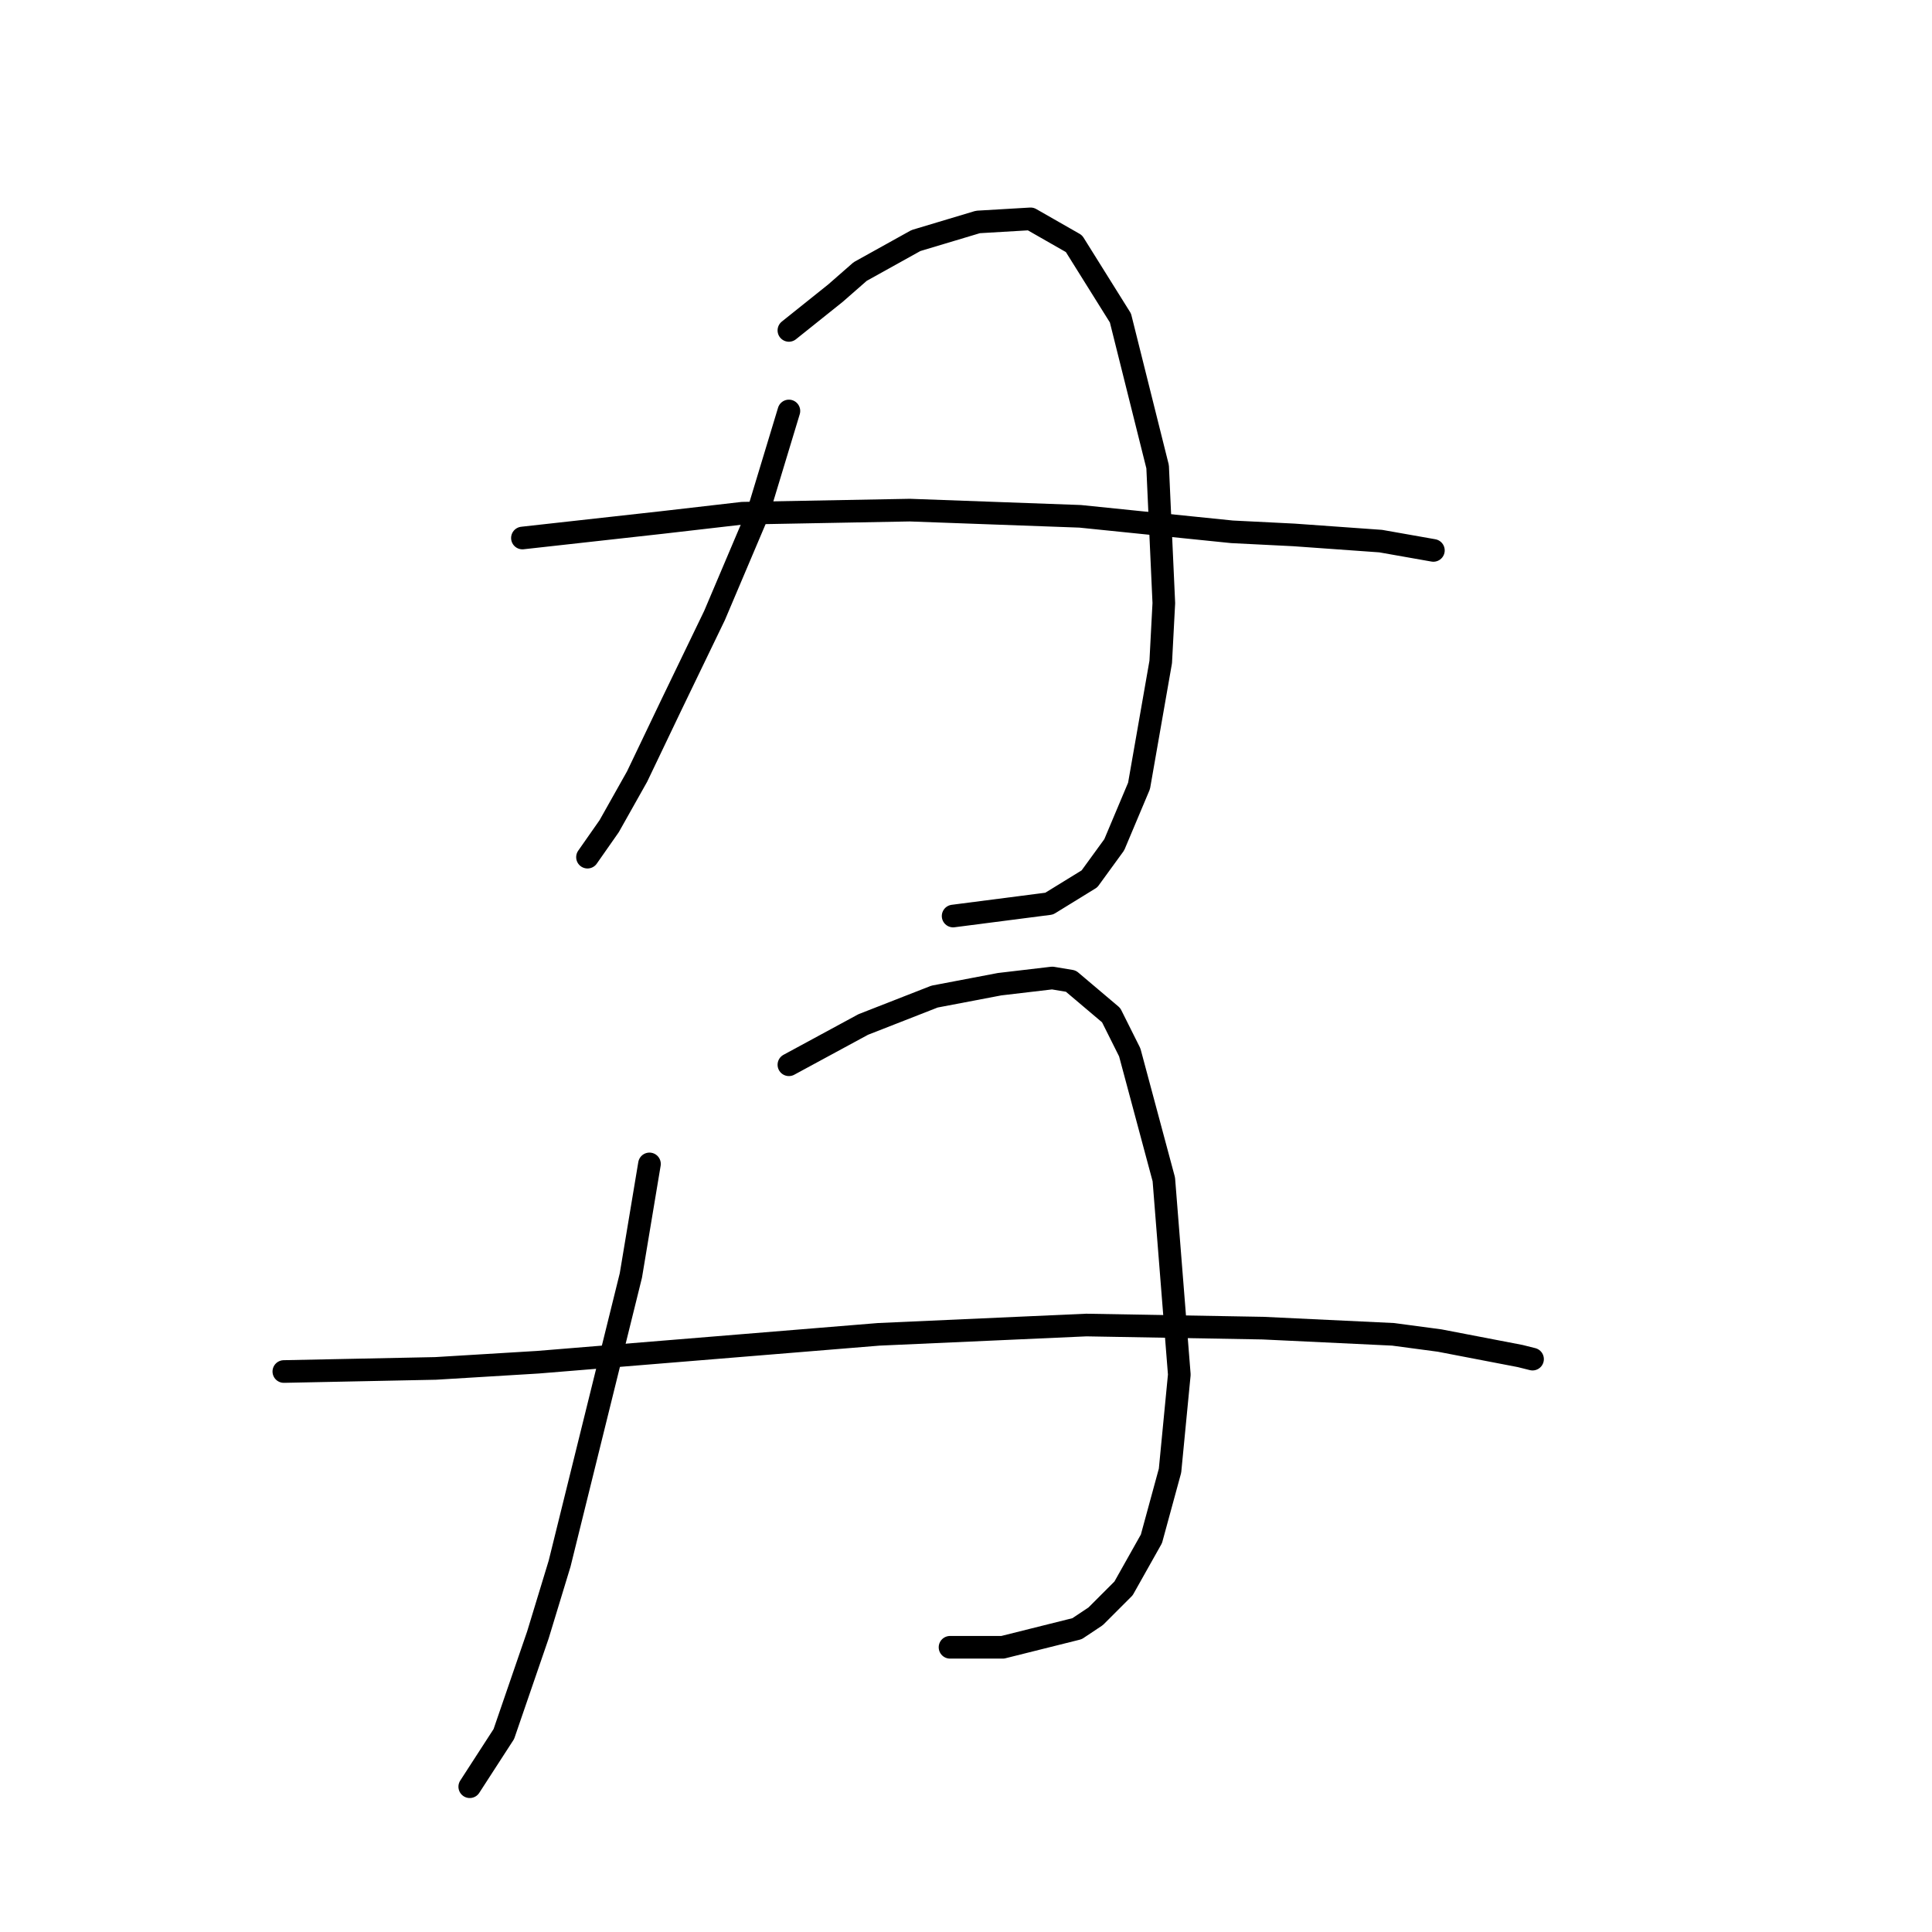 <?xml version="1.0" standalone="no"?>
    <svg width="256" height="256" xmlns="http://www.w3.org/2000/svg" version="1.1">
    <polyline stroke="black" stroke-width="3" stroke-linecap="round" fill="transparent" stroke-linejoin="round" points="104.533 54.456 100.428 68.005 94.68 81.554 88.932 93.46 84.415 102.903 80.72 109.472 77.846 113.578 77.846 113.578 " />
        <polyline stroke="black" stroke-width="3" stroke-linecap="round" fill="transparent" stroke-linejoin="round" points="104.533 43.781 110.692 38.854 113.977 35.98 121.367 31.874 129.578 29.411 136.558 29 142.306 32.285 148.465 42.139 153.391 61.846 154.213 79.911 153.802 87.712 150.928 104.135 147.643 111.936 144.359 116.452 139.021 119.737 126.294 121.379 126.294 121.379 " />
        <polyline stroke="black" stroke-width="3" stroke-linecap="round" fill="transparent" stroke-linejoin="round" points="69.224 71.289 87.7 69.236 98.375 68.005 120.546 67.594 143.127 68.415 163.245 70.468 171.456 70.879 182.953 71.7 189.932 72.932 189.932 72.932 " />
        <polyline stroke="black" stroke-width="3" stroke-linecap="round" fill="transparent" stroke-linejoin="round" points="86.058 154.225 83.594 169.005 74.151 207.188 71.277 216.631 66.761 229.77 62.245 236.749 62.245 236.749 " />
        <polyline stroke="black" stroke-width="3" stroke-linecap="round" fill="transparent" stroke-linejoin="round" points="104.533 141.086 114.387 135.749 123.83 132.054 132.452 130.411 139.432 129.59 141.895 130.001 147.233 134.517 149.696 139.444 154.213 156.277 156.265 182.143 155.034 194.871 152.57 203.904 148.875 210.473 145.18 214.168 142.717 215.81 132.863 218.274 125.883 218.274 125.883 218.274 " />
        <polyline stroke="black" stroke-width="3" stroke-linecap="round" fill="transparent" stroke-linejoin="round" points="37.61 181.733 57.728 181.322 71.277 180.501 116.44 176.806 143.948 175.574 167.351 175.985 184.595 176.806 190.753 177.627 201.428 179.68 203.07 180.091 203.07 180.091 " />
        </svg>